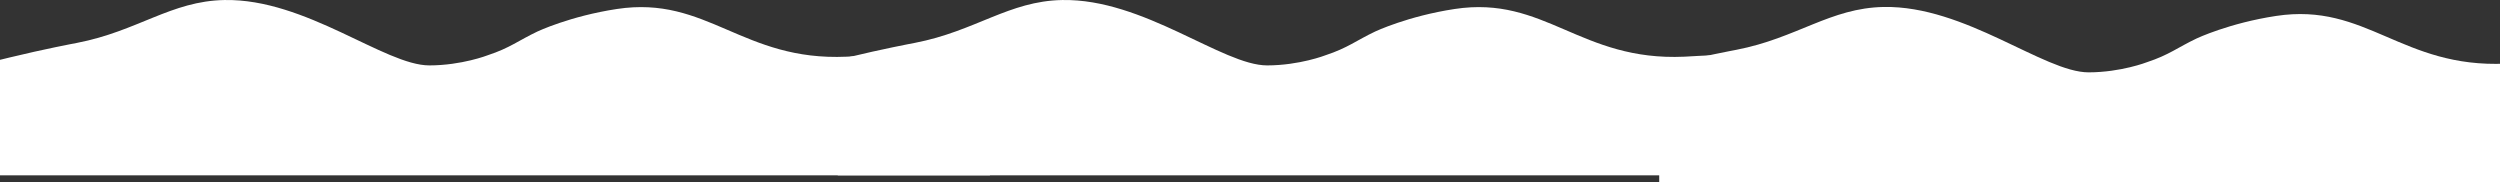 <svg width="1440" height="105" viewBox="0 0 1440 105" fill="none" xmlns="http://www.w3.org/2000/svg">
<rect x="0" y="0" width="1440" height="105" fill="#333333" stroke="none"/>
<path d="M0 100.992V34.463C1.198 34.168 3.047 33.709 5.326 33.16C26.023 28.153 41.645 25.228 44.44 24.687C79.372 17.935 98.514 0.571 129.317 0.014C176.194 -0.846 221.632 37.708 247.34 37.675C266.009 37.65 280.959 31.816 280.959 31.816C293.766 27.596 298.578 23.36 309.567 18.148C309.567 18.148 328.215 9.306 355.341 5.177C407.335 -2.731 427.569 35.372 487.673 32.652C496.456 32.25 512.604 30.693 535.958 32.652C550.772 33.897 562.696 36.077 570.292 37.675C570.26 58.783 570.229 79.892 570.197 101H0V100.992Z" fill="white"/>
<path d="M482.555 100.992V34.463C483.752 34.168 485.601 33.709 487.881 33.16C508.578 28.153 524.2 25.228 526.995 24.687C561.927 17.935 581.068 0.571 611.872 0.014C658.749 -0.846 704.187 37.708 729.895 37.675C748.564 37.65 763.514 31.816 763.514 31.816C776.321 27.596 781.132 23.36 792.121 18.148C792.121 18.148 810.769 9.306 837.896 5.177C889.889 -2.731 910.124 35.372 970.228 32.652C979.011 32.25 995.158 30.693 1018.51 32.652C1033.33 33.897 1045.25 36.077 1052.85 37.675C1052.81 58.783 1052.78 79.892 1052.75 101H482.555V100.992Z" fill="white"/>
<path d="M955.708 104.992V38.463C956.906 38.168 958.755 37.709 961.034 37.16C981.731 32.153 997.353 29.228 1000.15 28.687C1035.08 21.935 1054.22 4.571 1085.03 4.014C1131.9 3.154 1177.34 41.708 1203.05 41.675C1221.72 41.65 1236.67 35.816 1236.67 35.816C1249.47 31.596 1254.29 27.36 1265.27 22.148C1265.27 22.148 1283.92 13.306 1311.05 9.177C1363.04 1.269 1383.28 39.372 1443.38 36.652C1452.16 36.25 1468.31 34.693 1491.67 36.652C1506.48 37.897 1518.4 40.077 1526 41.675C1525.97 62.783 1525.94 83.892 1525.91 105H955.708V104.992Z" fill="white"/>
</svg>
